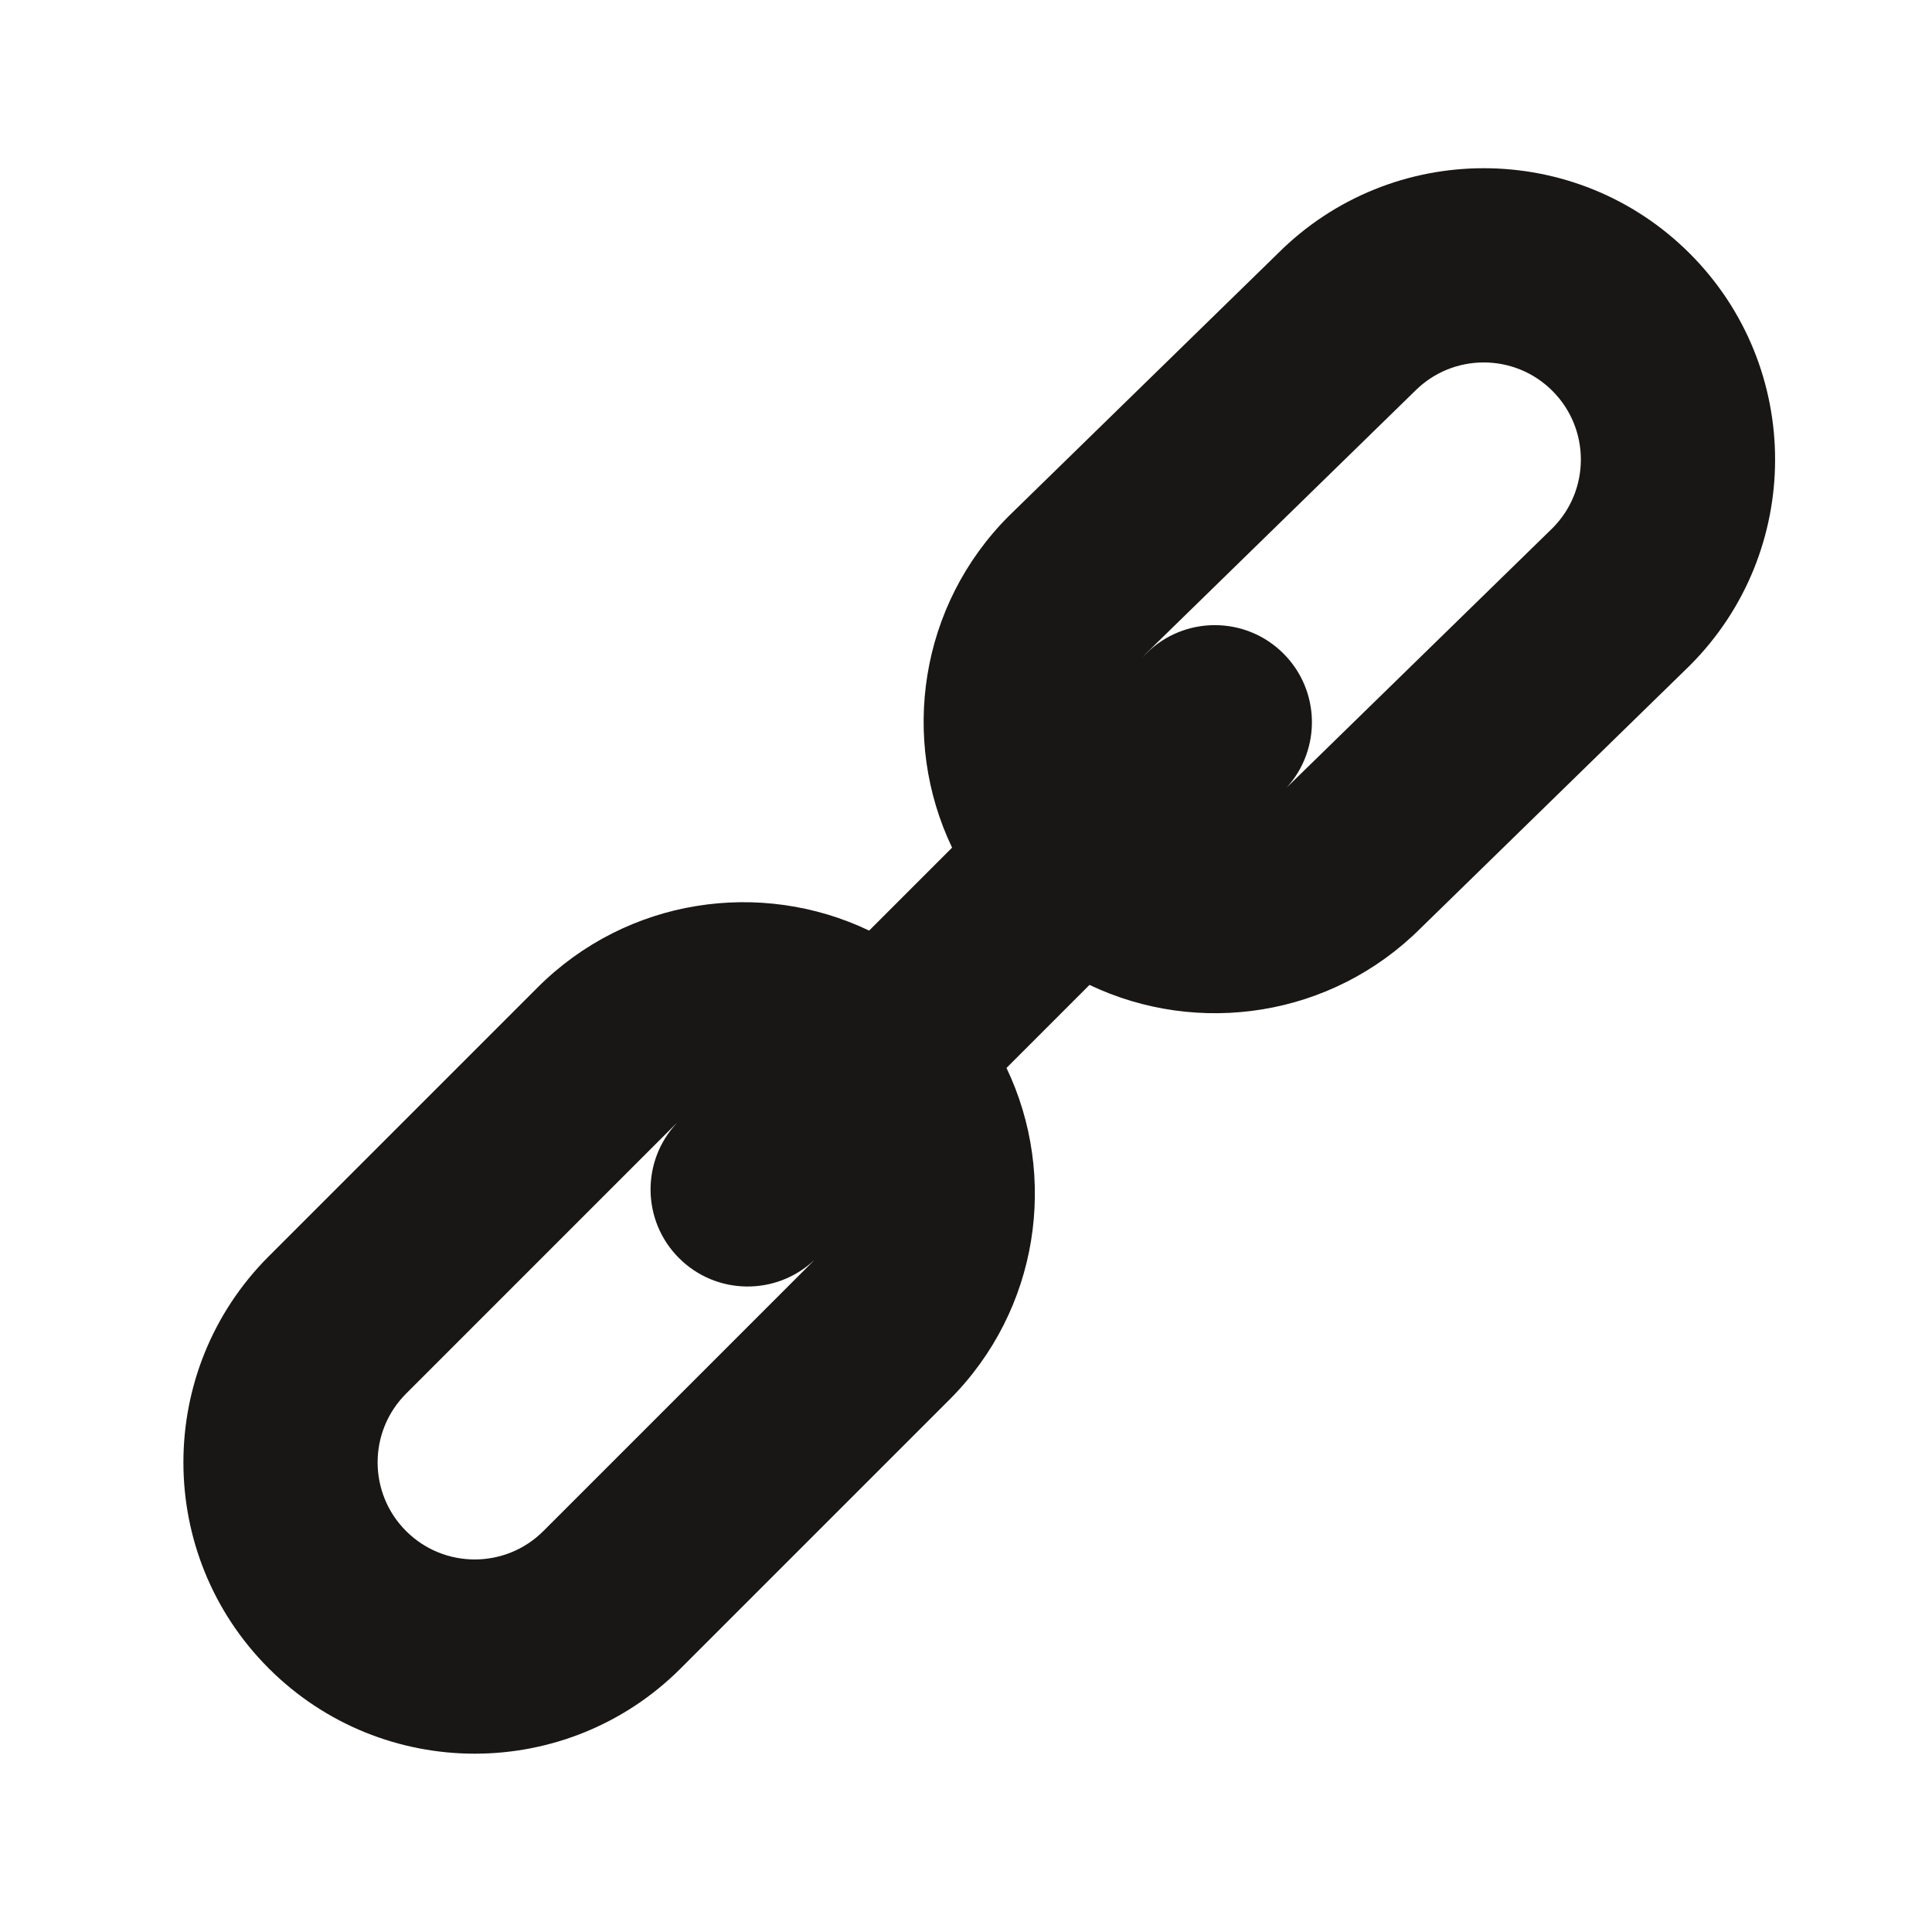 <?xml version="1.0" encoding="utf-8"?>
<!-- Generator: Adobe Illustrator 16.0.4, SVG Export Plug-In . SVG Version: 6.00 Build 0)  -->
<!DOCTYPE svg PUBLIC "-//W3C//DTD SVG 1.1//EN" "http://www.w3.org/Graphics/SVG/1.1/DTD/svg11.dtd">
<svg version="1.1" id="Ebene_1" xmlns="http://www.w3.org/2000/svg" xmlns:xlink="http://www.w3.org/1999/xlink" x="0px" y="0px"
	 width="150px" height="150px" viewBox="0 0 150 150" enable-background="new 0 0 150 150" xml:space="preserve">
<path fill-rule="evenodd" clip-rule="evenodd" fill="#181716" d="M131.193,51.675l-20.87,20.367
	c-6.96,6.961-17.329,8.435-25.734,4.426l-6.446,6.446c4.017,8.408,2.544,18.782-4.42,25.747l-20.87,20.87
	c-8.833,8.833-23.155,8.833-31.989,0c-8.833-8.833-8.833-23.156,0-31.99l20.87-20.87c6.964-6.964,17.339-8.436,25.747-4.42
	l6.439-6.439c-4.023-8.41-2.553-18.791,4.415-25.759l20.87-20.368c8.833-8.833,23.156-8.833,31.99,0
	C140.026,28.519,140.026,42.841,131.193,51.675z M31.526,108.205c-2.944,2.944-2.944,7.718,0,10.663
	c2.945,2.944,7.719,2.944,10.664,0l20.87-20.87c0.054-0.054,0.104-0.109,0.156-0.165c-2.955,2.786-7.608,2.735-10.499-0.156
	c-2.891-2.891-2.941-7.544-0.155-10.499c-0.056,0.051-0.11,0.102-0.165,0.155L31.526,108.205z M120.529,30.348
	c-2.944-2.944-7.719-2.944-10.663,0l-20.87,20.368c-0.102,0.102-0.199,0.207-0.295,0.313l0.285-0.285
	c2.944-2.944,7.718-2.944,10.663,0c2.86,2.859,2.941,7.444,0.248,10.403l20.633-20.136
	C123.474,38.067,123.474,33.293,120.529,30.348z"/>
</svg>
